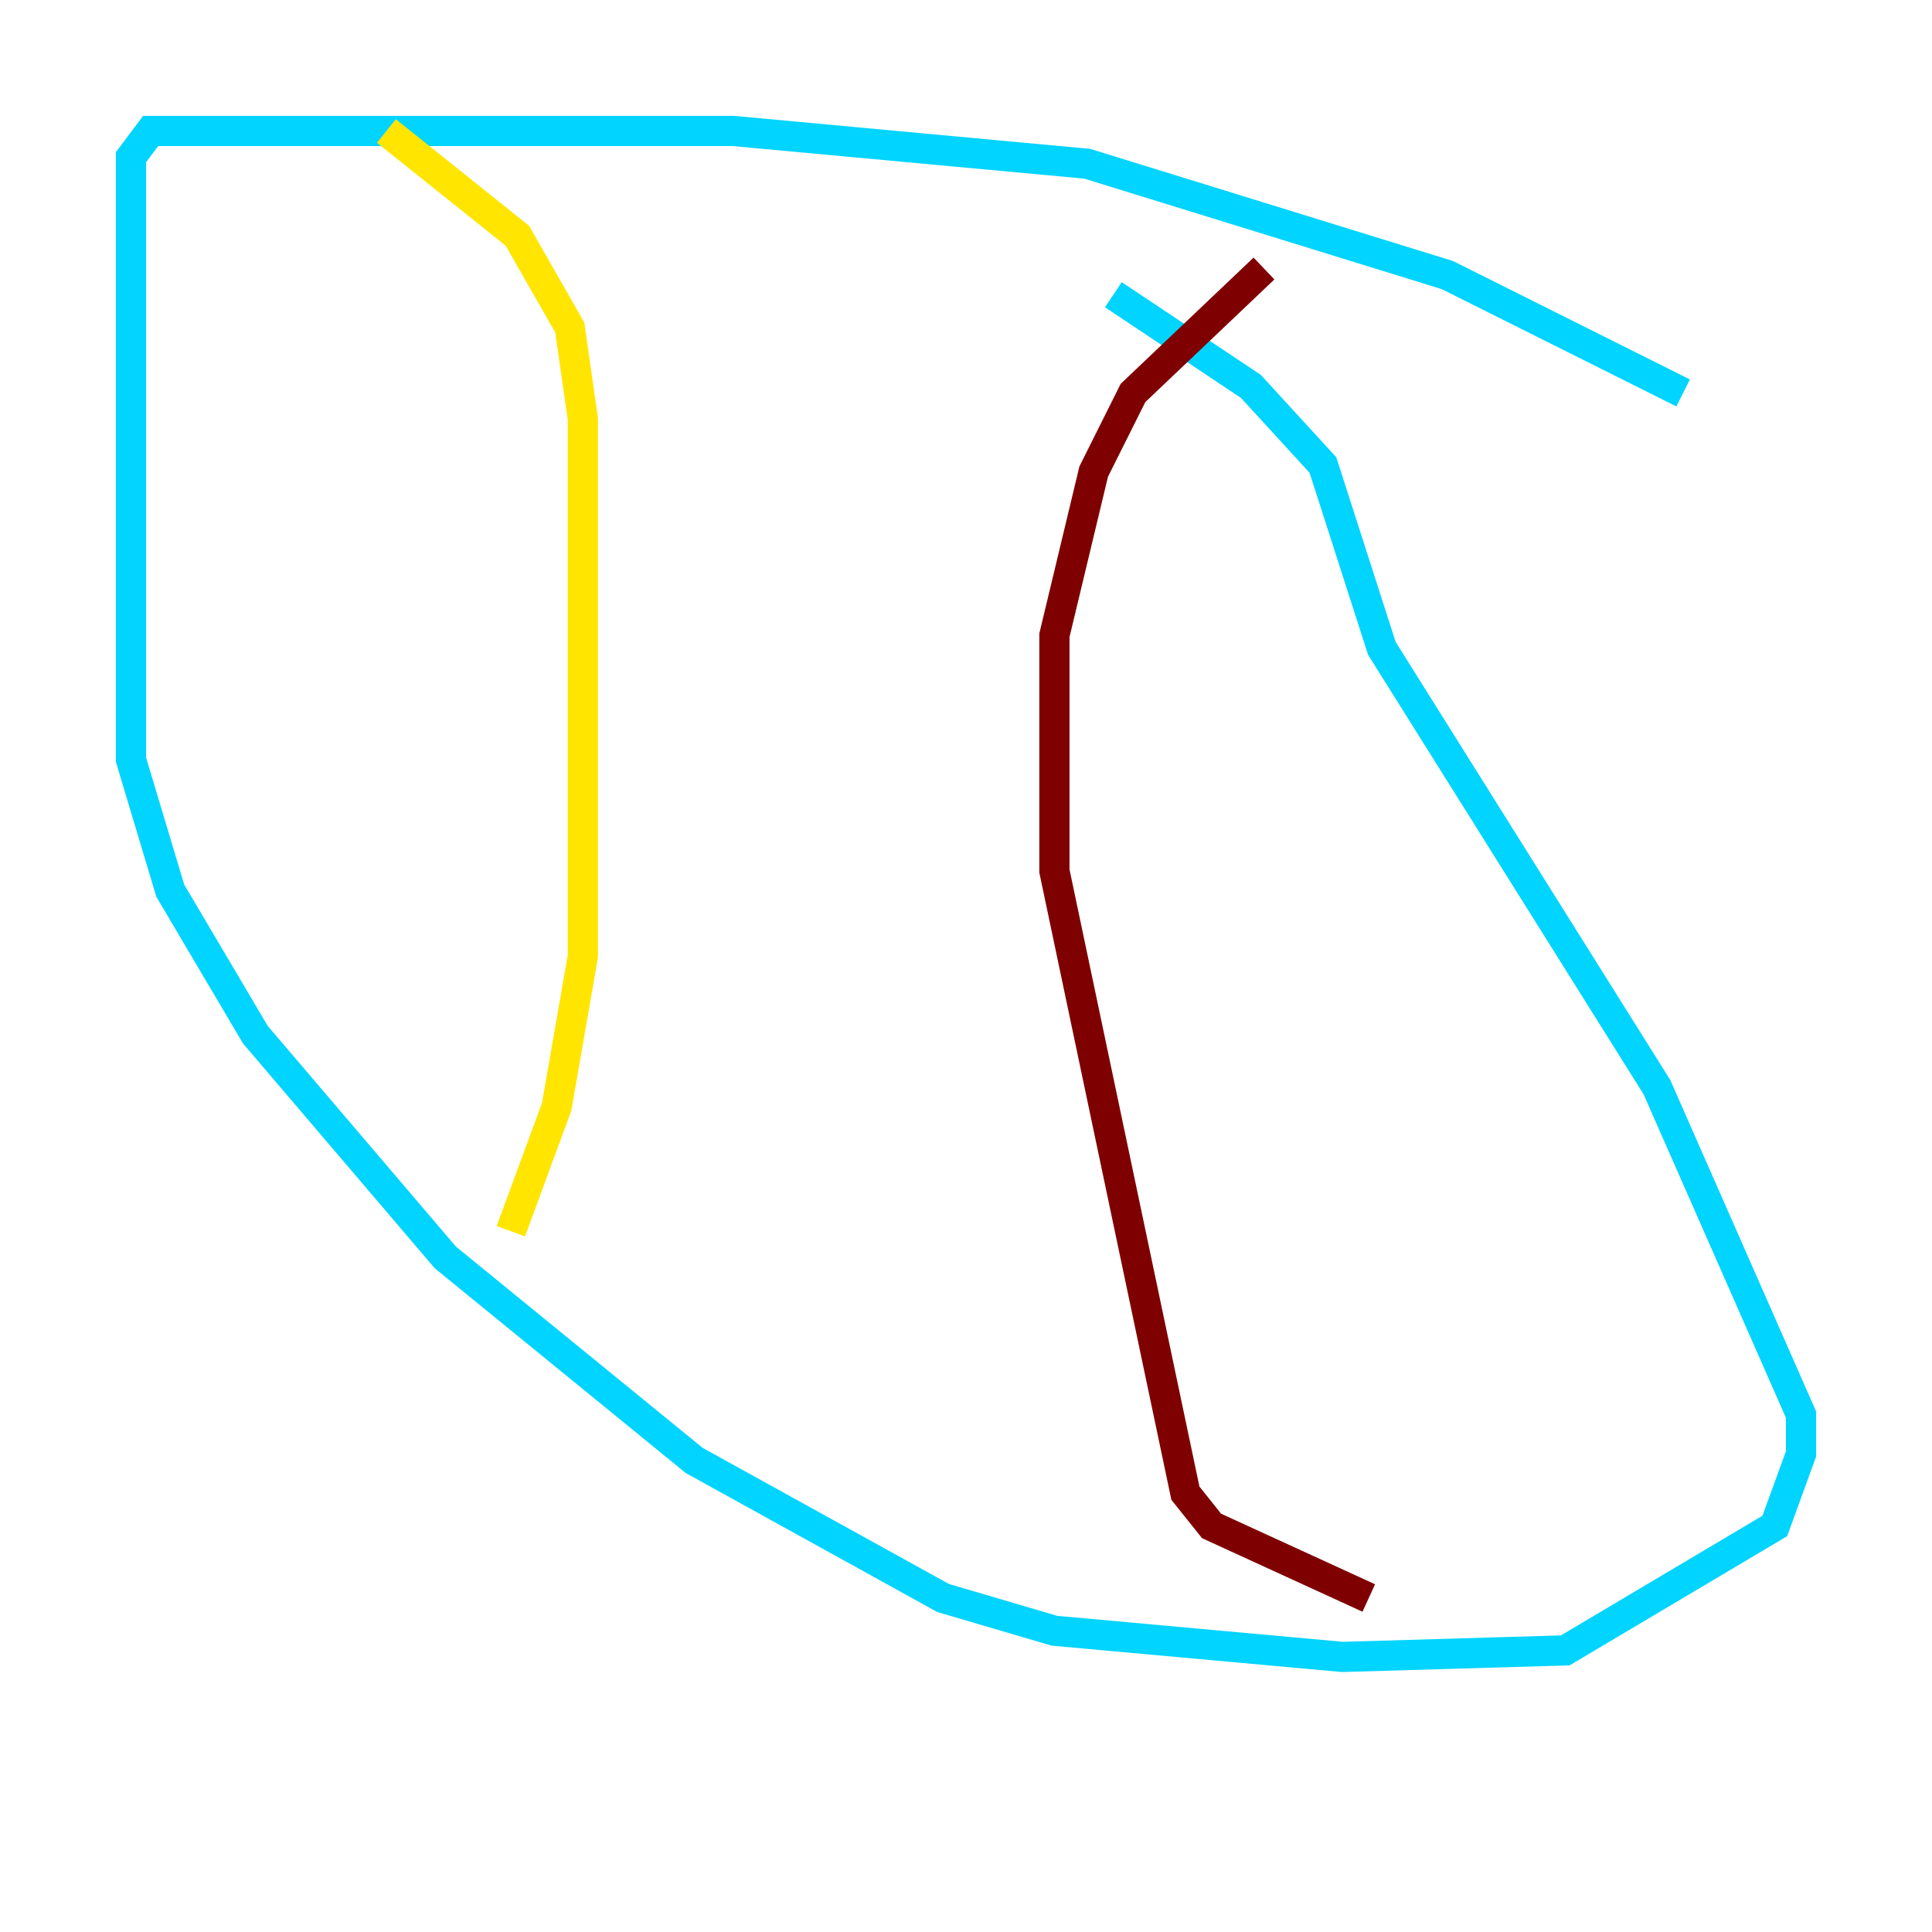 <?xml version="1.0" encoding="utf-8" ?>
<svg baseProfile="tiny" height="128" version="1.2" viewBox="0,0,128,128" width="128" xmlns="http://www.w3.org/2000/svg" xmlns:ev="http://www.w3.org/2001/xml-events" xmlns:xlink="http://www.w3.org/1999/xlink"><defs /><polyline fill="none" points="85.044,104.136 85.044,104.136" stroke="#00007f" stroke-width="2" /><polyline fill="none" points="111.512,26.034 95.891,18.224 72.027,10.848 48.597,8.678 9.98,8.678 8.678,10.414 8.678,50.332 11.281,59.01 16.922,68.556 29.505,83.308 45.993,96.759 62.481,105.871 69.858,108.041 88.949,109.776 103.702,109.342 117.586,101.098 119.322,96.325 119.322,93.722 109.776,72.027 91.552,42.956 87.647,30.807 82.875,25.6 73.763,19.525" stroke="#00d4ff" stroke-width="2" /><polyline fill="none" points="25.6,8.678 34.278,15.62 37.749,21.695 38.617,27.77 38.617,63.349 36.881,73.329 33.844,81.573" stroke="#ffe500" stroke-width="2" /><polyline fill="none" points="83.742,17.79 75.064,26.034 72.461,31.241 69.858,42.088 69.858,57.709 78.536,98.929 80.271,101.098 90.685,105.871" stroke="#7f0000" stroke-width="2" /></svg>